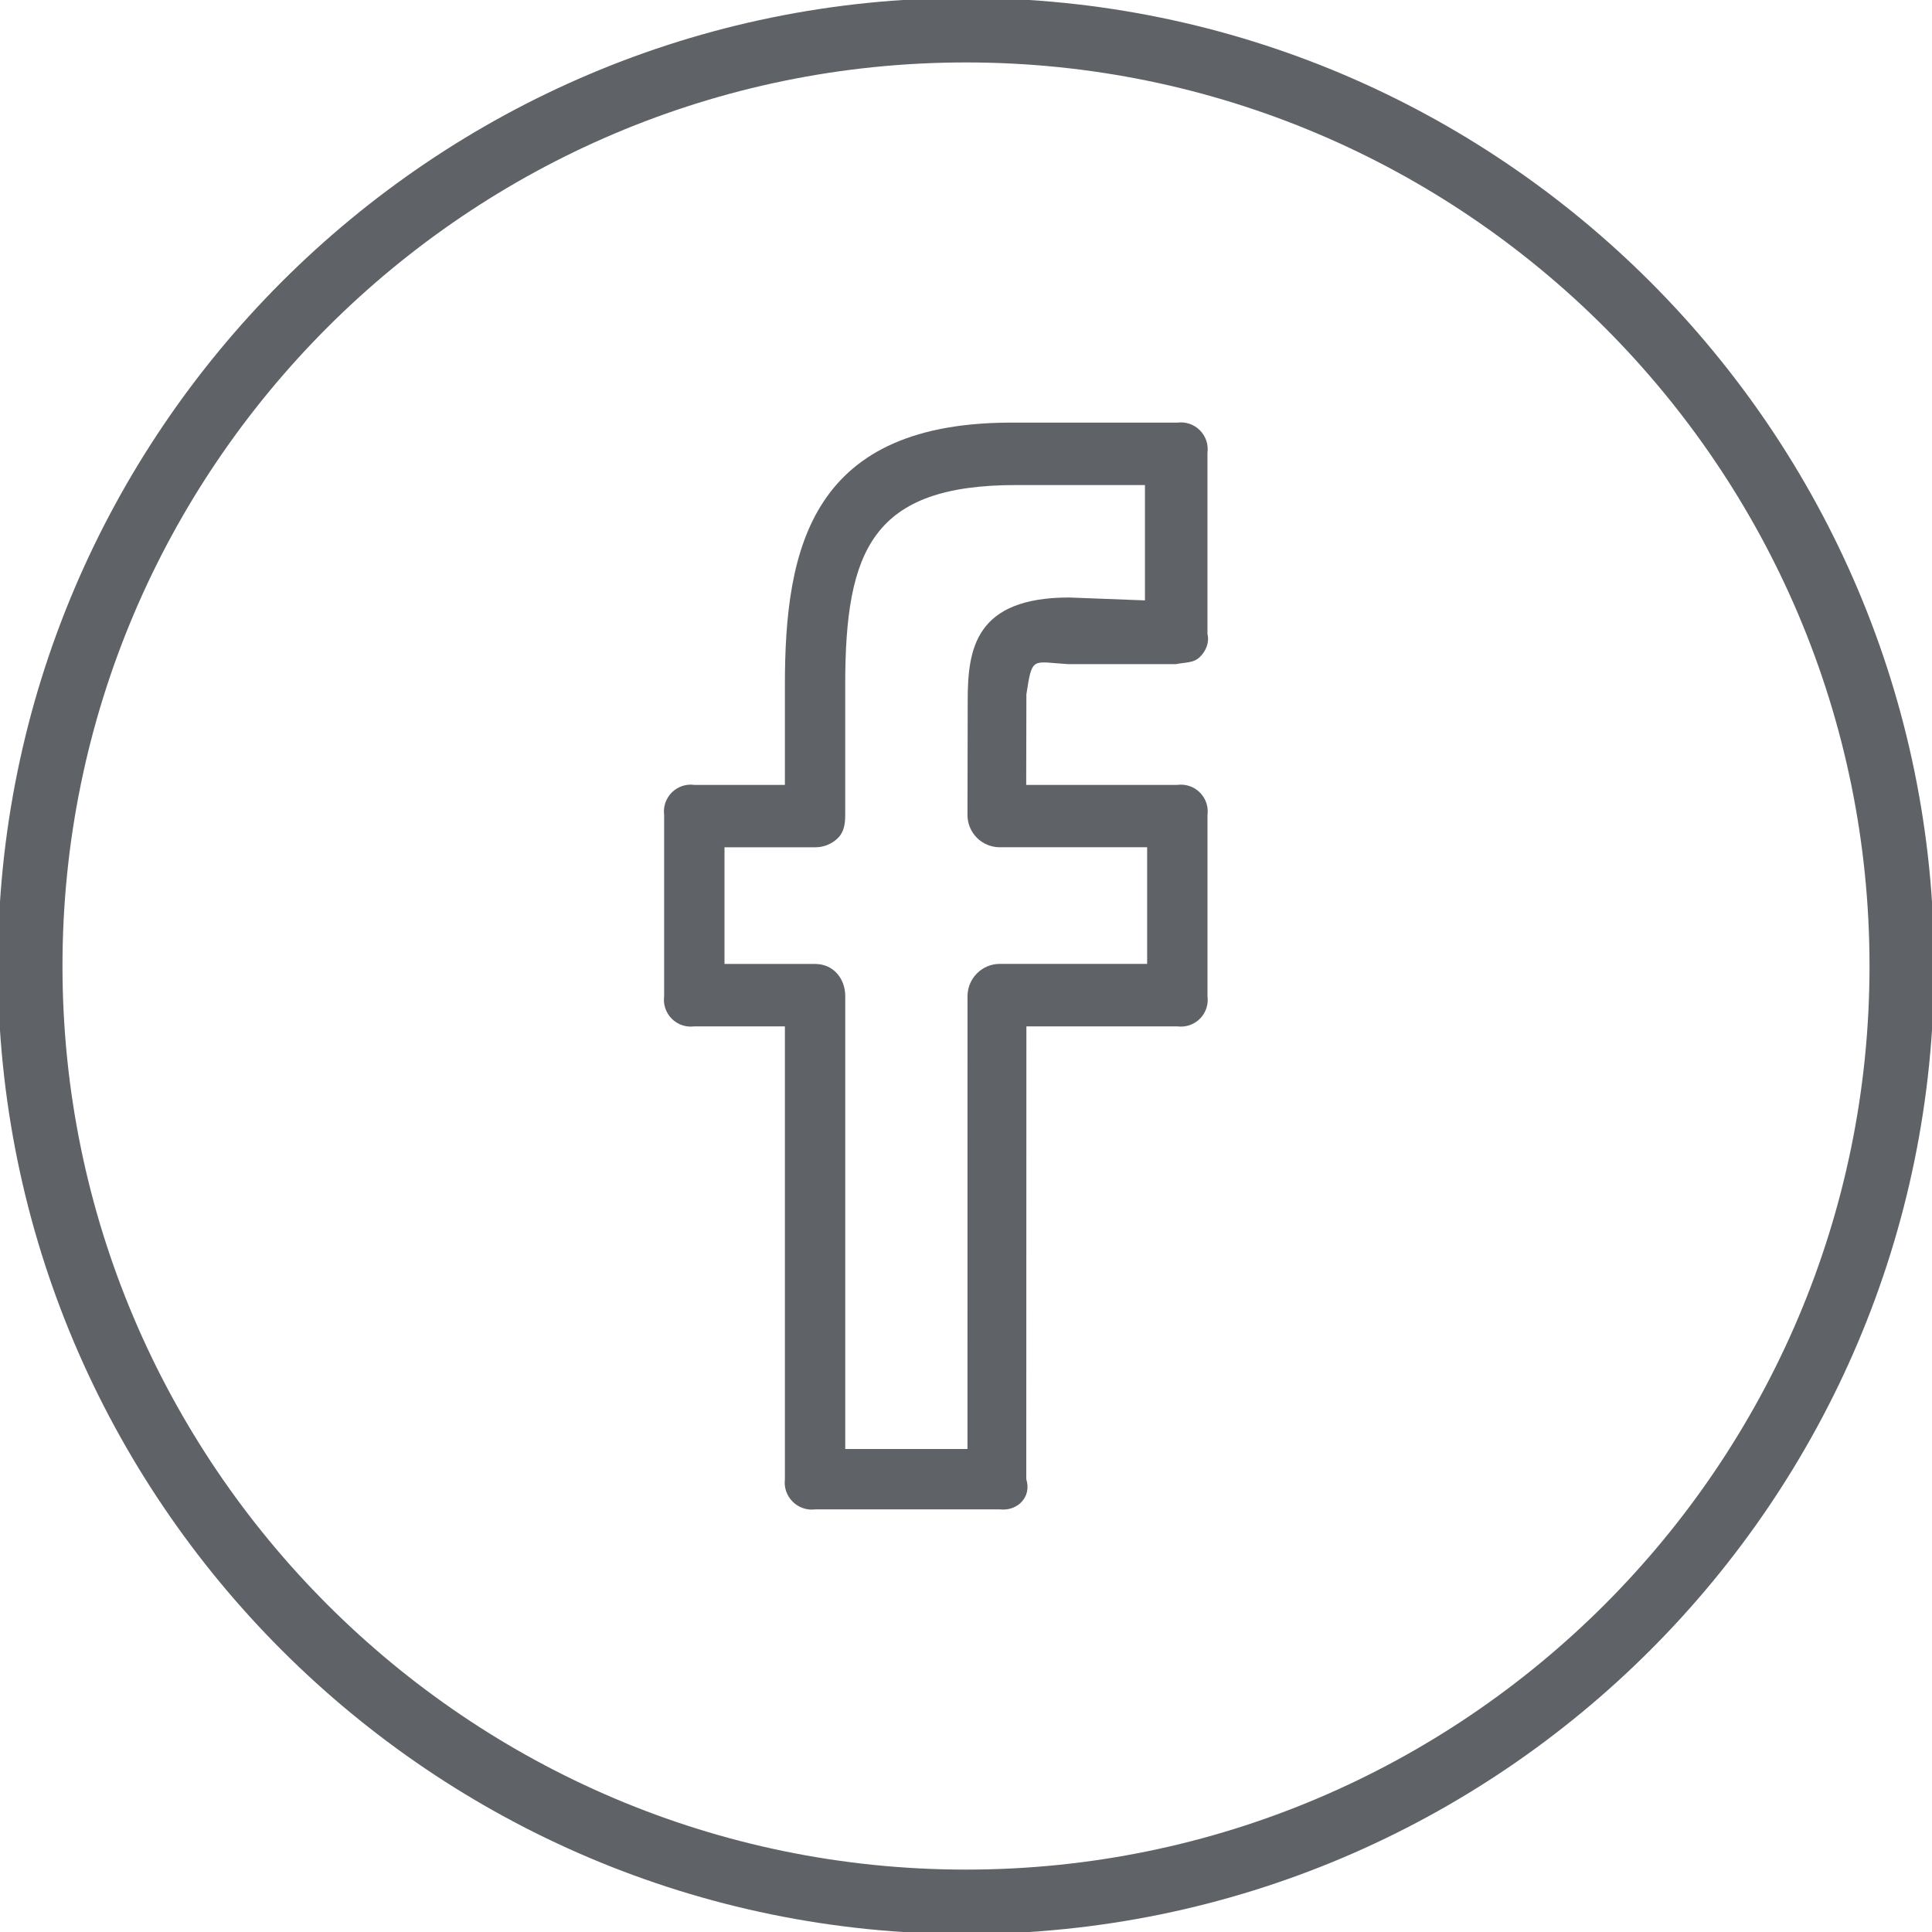 <svg width="50" height="50" viewBox="0 0 50 50" fill="none" xmlns="http://www.w3.org/2000/svg">
<g clip-path="url(#clip0)">
<path d="M25 -0.053C11.186 -0.053 -0.055 11.184 -0.055 25C-0.055 38.816 11.186 50.053 25 50.053C38.814 50.053 50.055 38.816 50.055 25C50.055 11.184 38.814 -0.053 25 -0.053ZM25 48.385C12.106 48.385 1.617 37.894 1.617 25C1.617 12.106 12.106 1.616 25 1.616C37.894 1.616 48.383 12.106 48.383 25C48.383 37.894 37.894 48.385 25 48.385Z" fill="#5F6368"/>
<path d="M30.469 10.938H26.3C20.991 10.884 20.313 14.17 20.313 17.727V20.313H17.969C17.863 20.298 17.755 20.309 17.654 20.343C17.553 20.377 17.461 20.434 17.385 20.51C17.31 20.586 17.253 20.678 17.218 20.779C17.184 20.88 17.174 20.988 17.188 21.094V25.781C17.174 25.887 17.184 25.995 17.218 26.096C17.253 26.198 17.31 26.29 17.385 26.365C17.461 26.441 17.553 26.498 17.654 26.532C17.755 26.566 17.863 26.577 17.969 26.563H20.313V38.281C20.3 38.387 20.311 38.495 20.346 38.596C20.381 38.697 20.439 38.789 20.515 38.864C20.59 38.94 20.682 38.997 20.784 39.031C20.885 39.066 20.993 39.076 21.099 39.063H25.872C26.333 39.116 26.706 38.742 26.56 38.281L26.563 26.563H30.469C30.575 26.577 30.683 26.566 30.784 26.532C30.885 26.498 30.977 26.441 31.053 26.365C31.128 26.29 31.185 26.198 31.22 26.096C31.254 25.995 31.264 25.887 31.25 25.781V21.094C31.264 20.988 31.254 20.88 31.22 20.779C31.185 20.678 31.128 20.586 31.053 20.51C30.977 20.434 30.885 20.377 30.784 20.343C30.683 20.309 30.575 20.298 30.469 20.313H26.558L26.563 17.969C26.714 16.97 26.714 17.133 27.641 17.188H30.436C30.653 17.139 30.885 17.166 31.047 17.008C31.21 16.85 31.303 16.634 31.249 16.406V11.719C31.263 11.613 31.253 11.505 31.219 11.404C31.185 11.303 31.128 11.211 31.052 11.135C30.977 11.059 30.885 11.002 30.784 10.968C30.683 10.934 30.575 10.923 30.469 10.938ZM29.633 15.538L27.674 15.463C25.247 15.463 25.044 16.78 25.044 18.128L25.038 21.091C25.038 21.2 25.059 21.309 25.101 21.41C25.143 21.512 25.204 21.604 25.282 21.682C25.359 21.759 25.451 21.821 25.552 21.863C25.654 21.905 25.762 21.927 25.872 21.927H29.688V24.945H25.875C25.654 24.945 25.441 25.033 25.285 25.19C25.128 25.346 25.04 25.558 25.039 25.78L25.038 37.5H21.875V25.781C21.875 25.32 21.561 24.947 21.099 24.947H18.75V21.928H21.099C21.208 21.928 21.317 21.907 21.418 21.865C21.52 21.823 21.612 21.762 21.689 21.684C21.846 21.527 21.874 21.314 21.874 21.092V17.725C21.874 14.222 22.581 12.553 26.299 12.553H29.631V15.538H29.633Z" fill="#5F6368"/>
</g>
<defs>
<clipPath id="clip0">
<rect width="50" height="50" fill="white"/>
</clipPath>
</defs>
</svg>
